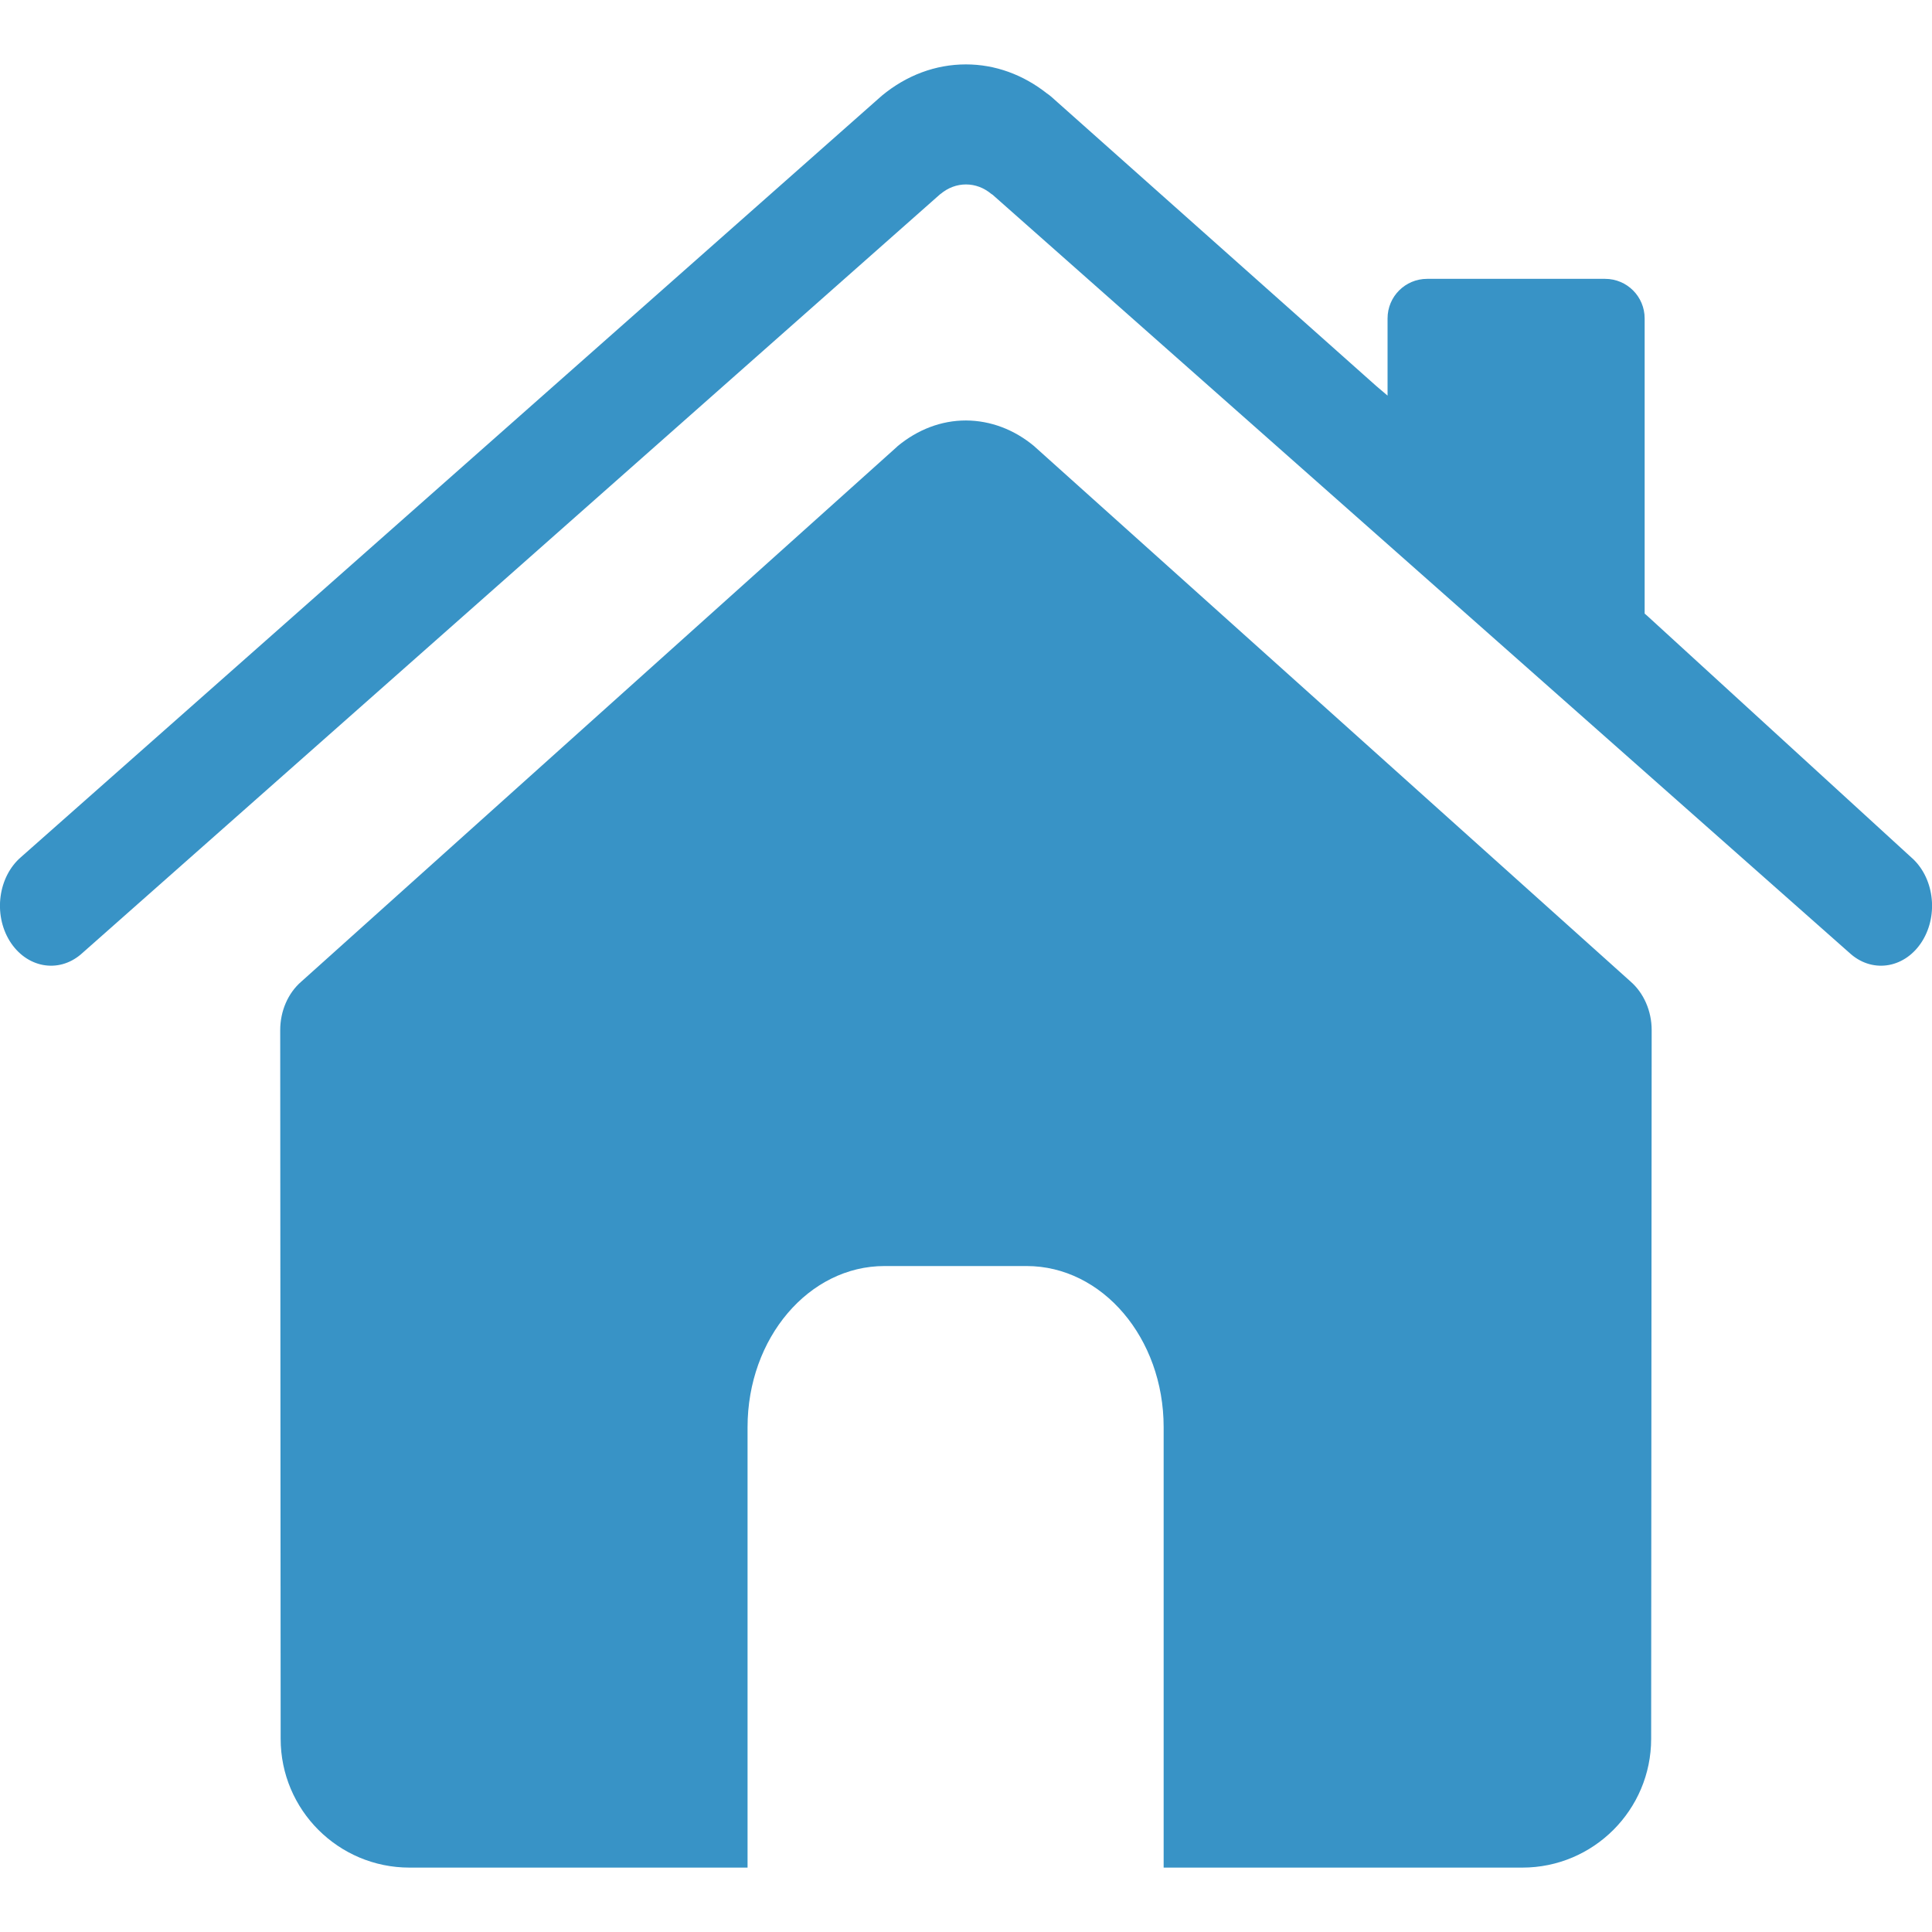 <?xml version="1.0" standalone="no"?>
<!DOCTYPE svg PUBLIC "-//W3C//DTD SVG 1.1//EN"
"http://www.w3.org/Graphics/SVG/1.1/DTD/svg11.dtd">
<svg xmlns="http://www.w3.org/2000/svg" version="1.1" x="0px" y="0px" width="30px" height="30px" viewBox="0 0 30 30" enable-background="new 0 0 30 30" xml:space="preserve">
    <g fill="#3893c6">
    <path d="M29.673,13.309l-4.092-3.744l-0.043-0.037V4.944c0-0.339-0.274-0.614-0.614-0.614H22.16
        c-0.339,0-0.614,0.274-0.614,0.614v1.199l-0.172-0.146l-5.051-4.496c-0.021-0.019-0.044-0.035-0.066-0.05
        C15.886,1.158,15.451,1,14.999,1c-0.471,0-0.922,0.168-1.306,0.486c-0.005,0.006-0.011,0.012-0.017,0.015L0.326,13.309
        c-0.354,0.305-0.432,0.886-0.176,1.302c0.258,0.416,0.754,0.509,1.107,0.207L14.597,3.017c0.003-0.001,0.006-0.004,0.009-0.006
        c0.115-0.096,0.251-0.147,0.394-0.147s0.279,0.052,0.393,0.147c0.006,0.005,0.012,0.008,0.019,0.012l13.331,11.795
        c0.354,0.302,0.85,0.209,1.107-0.207S30.028,13.613,29.673,13.309z"/>
    <path d="M16.068,6.937c-0.001-0.002-0.005-0.004-0.006-0.006c-0.313-0.262-0.681-0.4-1.063-0.402
        c-0.382,0-0.748,0.14-1.06,0.398c-0.003,0.004-0.006,0.006-0.01,0.01l-9.25,8.305c-0.207,0.178-0.328,0.458-0.328,0.754L4.358,27
        c0,1.104,0.896,2,2,2h5.25v-6.839c0-1.384,0.952-2.502,2.126-2.502h2.207c1.175,0,2.128,1.118,2.128,2.502V29h5.57
        c1.104,0,2-0.896,2-2l0.008-11.005c0-0.296-0.123-0.576-0.328-0.754L16.068,6.937z"/>
    </g>
</svg>
